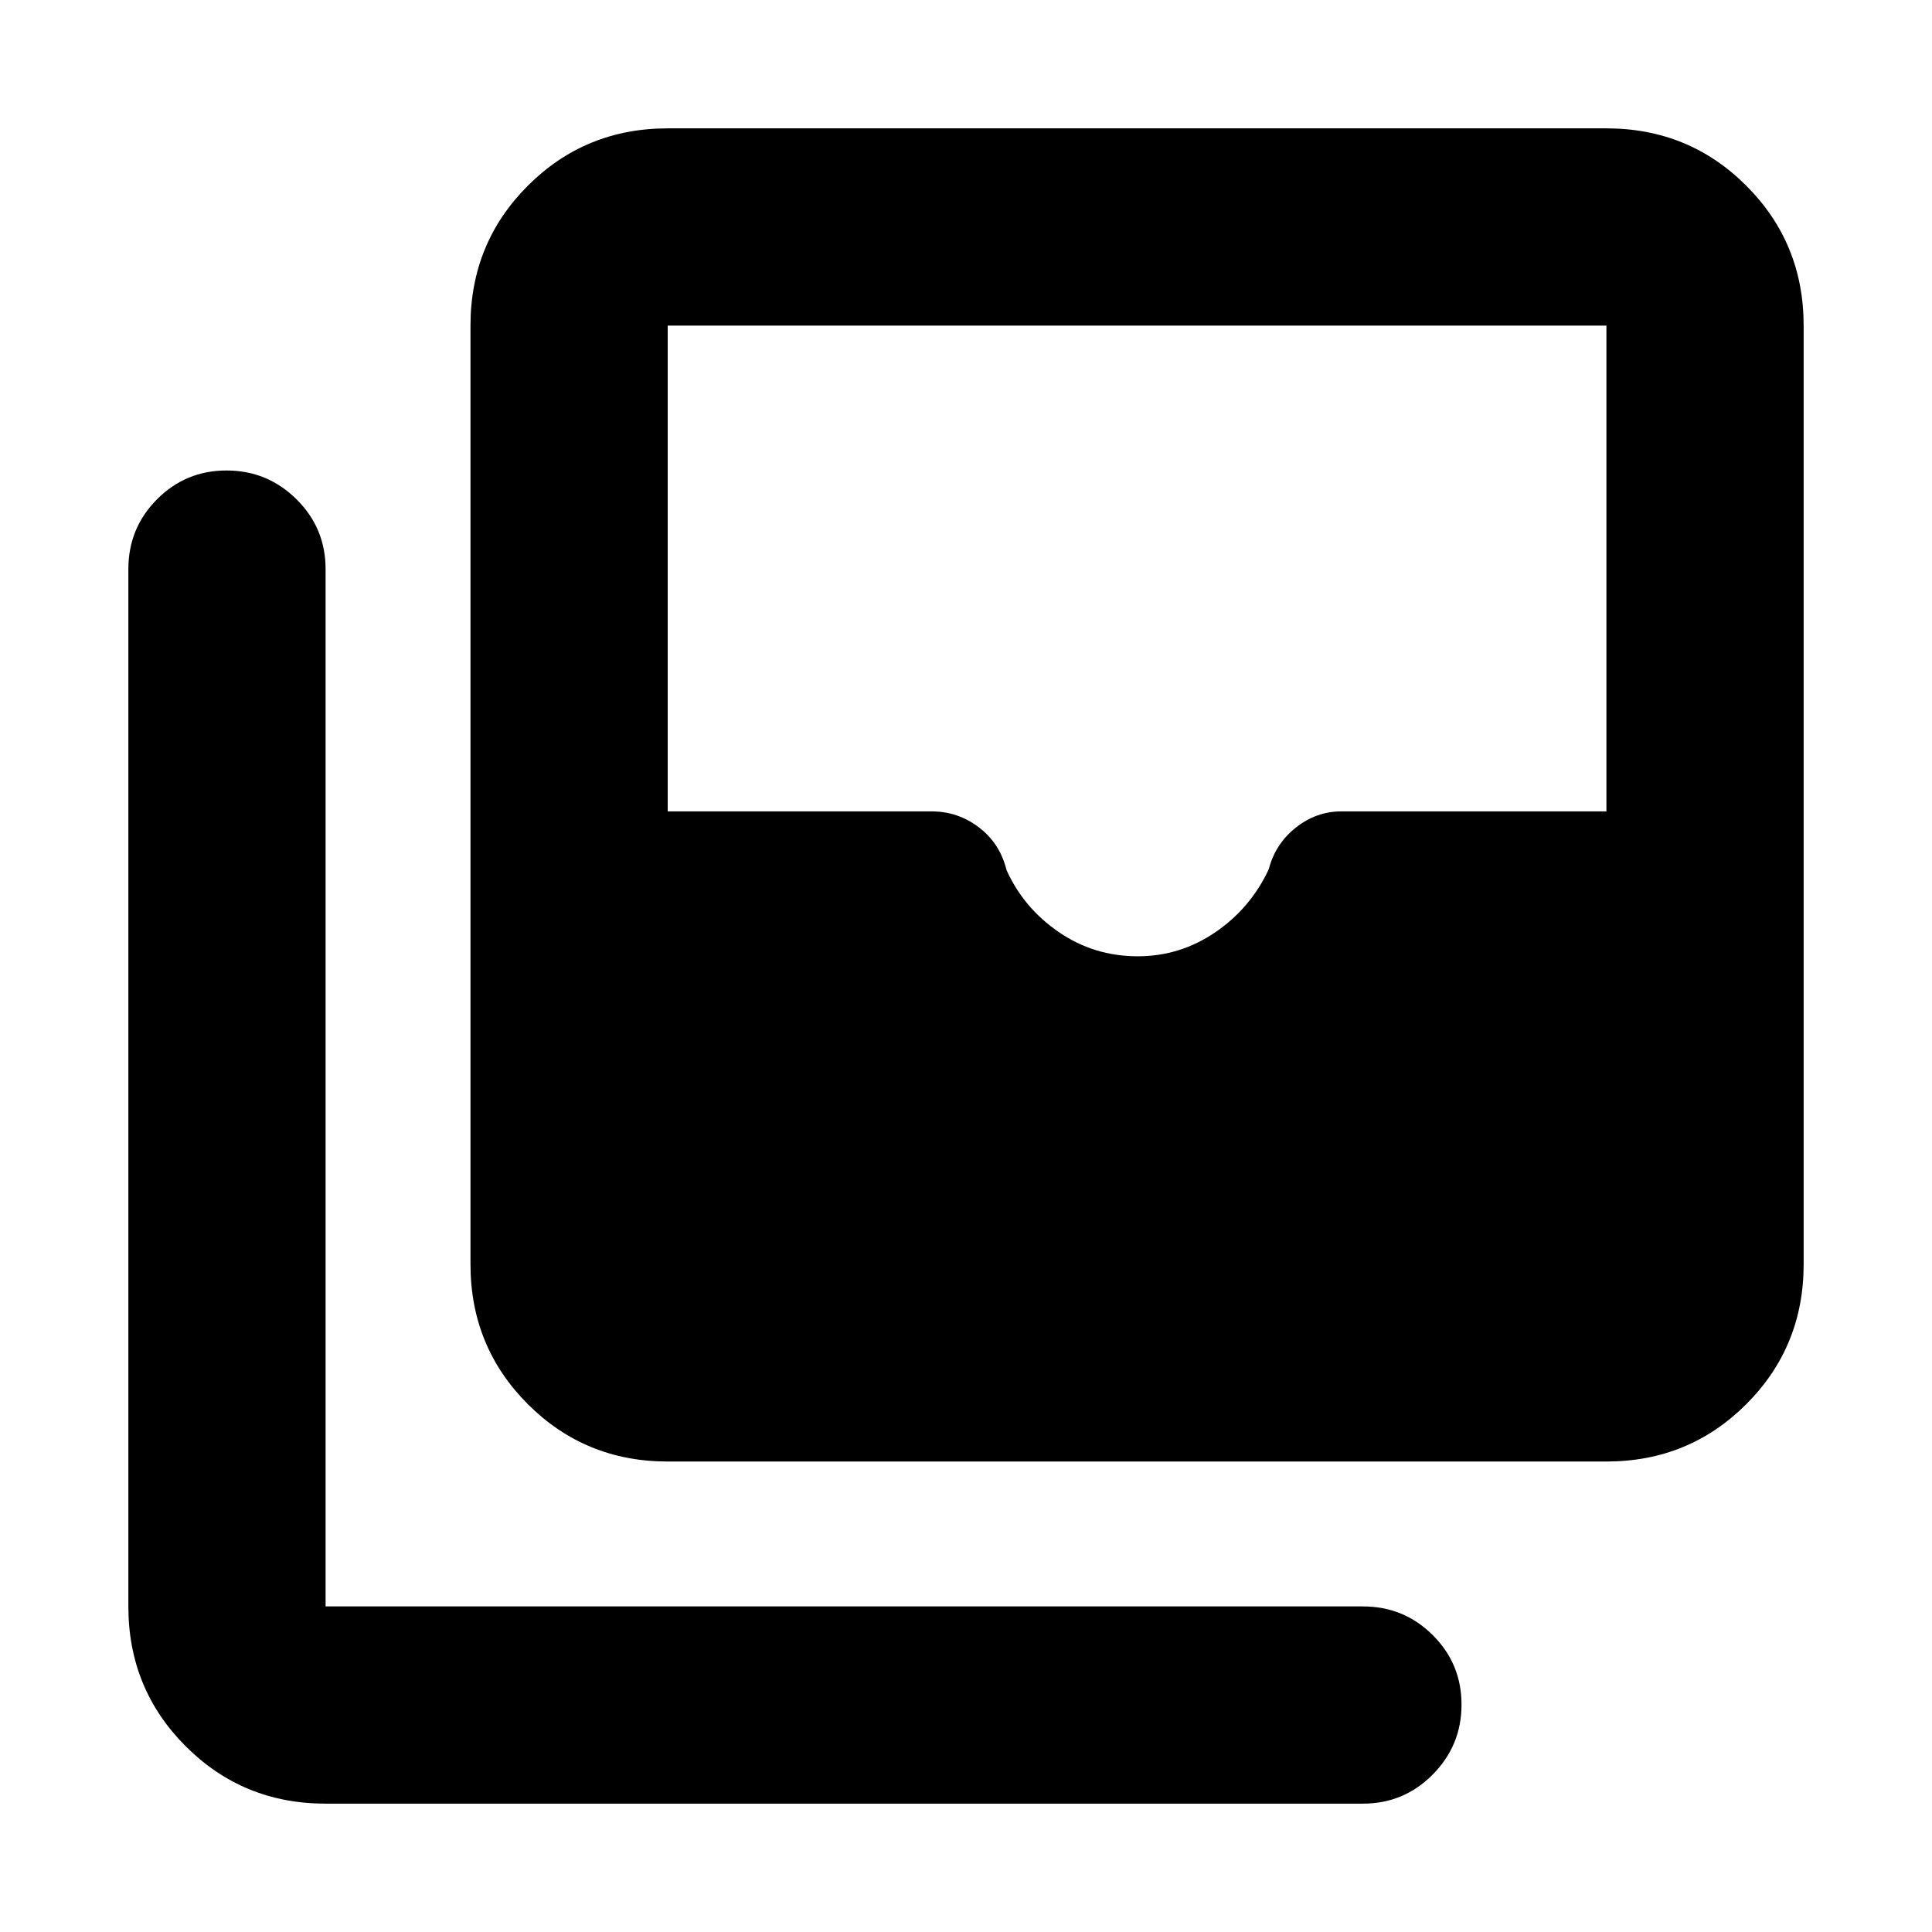 <svg xmlns="http://www.w3.org/2000/svg" height="20" viewBox="0 -960 960 960" width="20"><path d="M565.35-484.83q21.09 0 38.59-11.98 17.51-11.98 26.48-31.22 3.26-12.6 13.42-20.7t22.73-8.1h131.65v-241.39H331.78v241.39h131.09q13.13 0 23.57 7.96 10.43 7.96 13.69 21.17 8.39 18.74 25.93 30.81 17.53 12.06 39.29 12.06ZM331.78-233.78q-41 0-69.5-28.5t-28.5-69.5v-466.44q0-41 28.5-69.5t69.5-28.5h466.44q41 0 69.5 28.5t28.5 69.5v466.44q0 41-28.5 69.5t-69.5 28.5H331.78Zm-170 170q-41 0-69.5-28.5t-28.5-69.5v-515.44q0-20.38 14.25-34.69 14.24-14.31 34.54-14.31 20.3 0 34.76 14.31 14.45 14.31 14.45 34.69v515.44h515.44q20.38 0 34.69 14.24 14.31 14.25 14.31 34.55 0 20.3-14.31 34.75-14.31 14.46-34.69 14.46H161.78Z"/></svg>